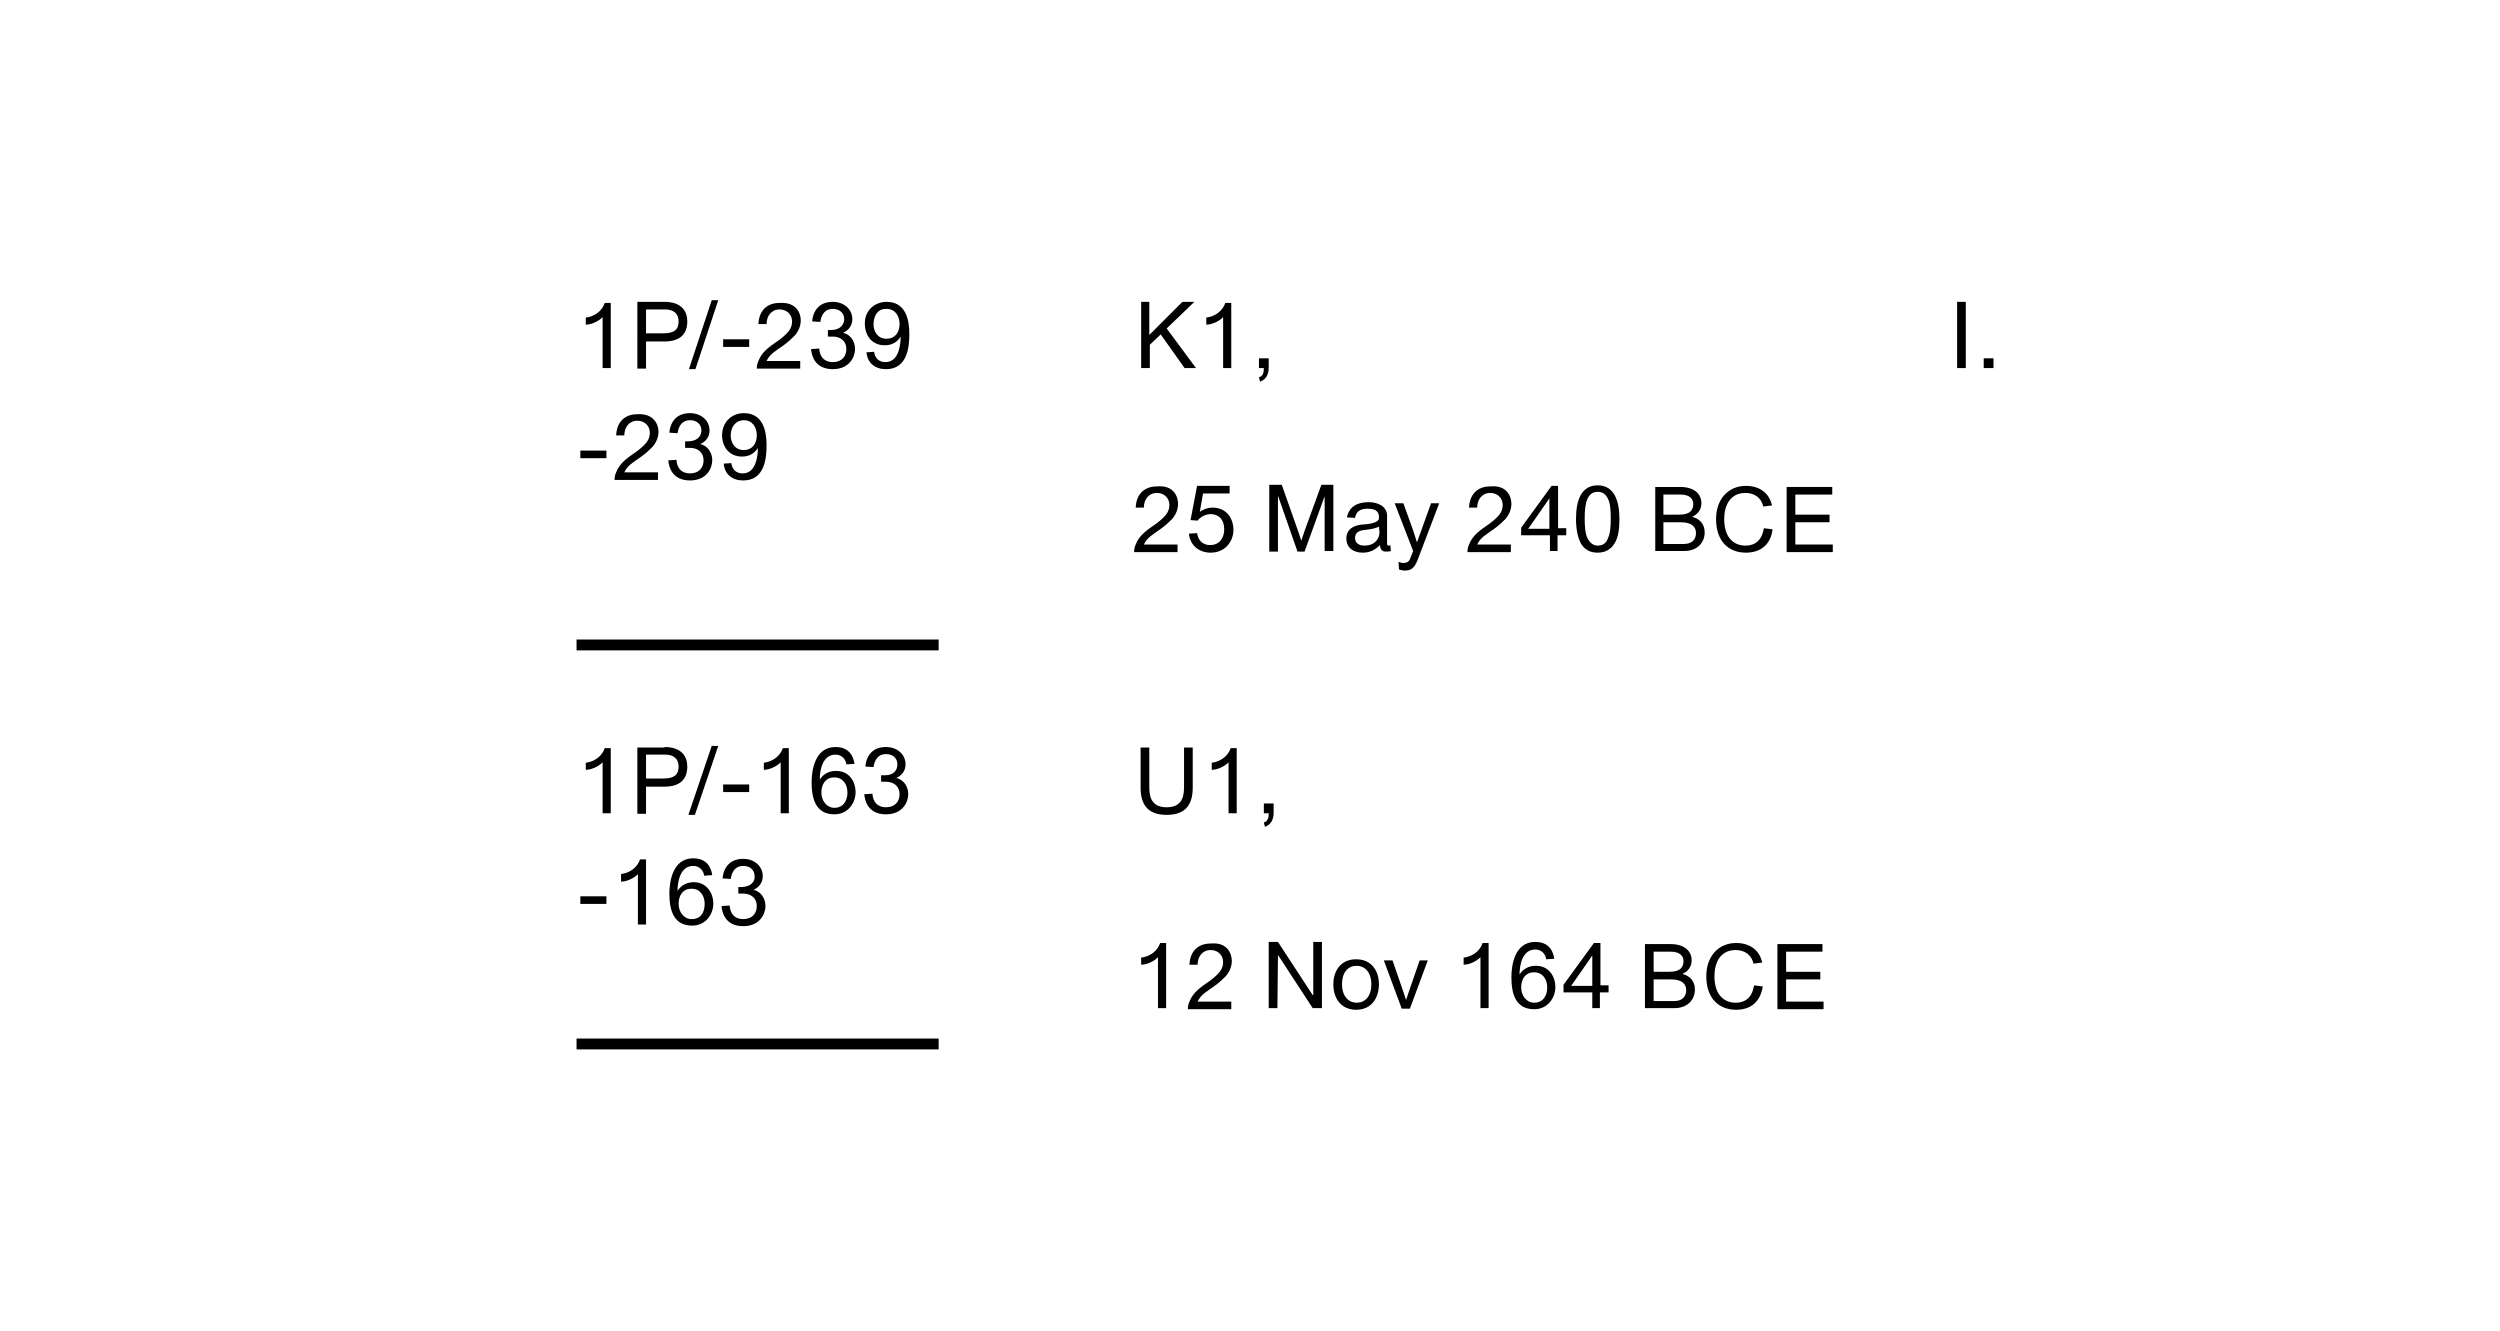 <?xml version="1.0" encoding="utf-8"?>
<!-- Generator: Adobe Illustrator 20.0.0, SVG Export Plug-In . SVG Version: 6.00 Build 0)  -->
<svg version="1.1" id="Layer_1" xmlns="http://www.w3.org/2000/svg" xmlns:xlink="http://www.w3.org/1999/xlink" x="0px" y="0px"
	 viewBox="0 0 460.5 245.2" style="enable-background:new 0 0 460.5 245.2;" xml:space="preserve">
<style type="text/css">
	.st0{fill:#FFFFFF;stroke:#000000;stroke-width:2;}
</style>
<g>
	<path d="M107.9,58.5c1.6-0.2,3-1.2,3.5-2.7h1.1v12H111v-9.4c-0.4,0.5-1.8,1.4-3.1,1.4V58.5z"/>
	<path d="M122.4,55.6c3.2,0,4.2,1.8,4.2,3.6c0,2.3-1.3,3.7-4.2,3.7H119v5h-1.6V55.6H122.4z M119,57v4.4h3.2c2,0,2.8-0.7,2.8-2.2
		c0-1.5-1-2.2-2.5-2.2H119z"/>
	<path d="M131.1,55.3h1.2L128.1,68h-1.2L131.1,55.3z"/>
	<path d="M133.2,62.5h4.8v1.4h-4.8V62.5z"/>
	<path d="M147.5,59c0,1-0.4,2-1.1,2.8c-0.5,0.5-1.2,1.2-2.2,1.9c-1.4,1-2.4,1.5-3,2.8h6.2v1.4h-8c0-0.5,0.1-1,0.3-1.4
		c0.5-1.3,1.4-2.2,3-3.3c1.2-0.8,2-1.5,2.5-2.1c0.5-0.6,0.7-1.2,0.7-1.9c0-1.2-0.9-2.2-2.3-2.2c-1.5,0-2.4,1.2-2.4,2.7l-1.5,0
		c0.1-2.4,1.5-3.9,3.9-3.9C146.8,55.6,147.5,57.8,147.5,59z"/>
	<path d="M155.5,58.8c0-1.2-0.9-1.9-2.1-1.9c-1.4,0-2.1,1-2.3,2.4l-1.5-0.1c0.2-2.2,1.5-3.6,3.8-3.6c2,0,3.6,1.3,3.6,3.2
		c0,1.1-0.6,2-1.7,2.5v0c1.3,0.3,2.2,1.5,2.2,3c0,1.4-1,3.7-4.1,3.7c-3.3,0-3.9-2.5-4-3.7l1.5-0.1c0.1,1.6,1,2.5,2.5,2.5
		c1.7,0,2.5-1.1,2.5-2.4c0-1.5-1.1-2.3-2.5-2.3c-0.3,0-0.5,0-0.9,0v-1.2c0.2,0,0.3,0,0.4,0C155,60.8,155.5,59.6,155.5,58.8z"/>
	<path d="M163.3,55.6c3.5,0,4.2,3.2,4.2,5.9c0,2.3-0.3,6.5-4.3,6.5c-2,0-3.4-1.1-3.6-3.1l1.4-0.1c0.2,1.3,1,1.9,2.1,1.9
		c2.5,0,2.8-3.3,2.8-4.7c-0.6,1-1.6,1.6-2.9,1.6c-2.5,0-3.7-1.9-3.7-4C159.3,56.9,161.4,55.6,163.3,55.6z M160.9,59.8
		c0,1,0.6,2.6,2.4,2.6c1.5,0,2.4-1.1,2.4-2.7c0-1.5-0.8-2.8-2.4-2.8C162,56.8,160.9,57.8,160.9,59.8z"/>
</g>
<g>
	<path d="M210.1,55.6h1.6v6.1l6.1-6.1h2.2l-5.1,4.9l5.4,7.3h-2.1l-4.4-6.2l-2,1.9v4.3h-1.6V55.6z"/>
	<path d="M222.2,58.5c1.6-0.2,3-1.2,3.5-2.7h1.1v12h-1.5v-9.4c-0.4,0.5-1.8,1.4-3.1,1.4V58.5z"/>
	<path d="M231.9,66h1.8v1.7c0,1.3-0.5,2.2-1.6,2.6l-0.2-0.8c0.7-0.2,0.9-0.8,0.9-1.7h-0.9V66z"/>
</g>
<g>
	<path d="M106.9,83h4.8v1.4h-4.8V83z"/>
	<path d="M121.3,79.5c0,1-0.4,2-1.1,2.8c-0.5,0.5-1.2,1.2-2.2,1.9c-1.4,1-2.4,1.5-3,2.8h6.2v1.4h-8c0-0.5,0.1-1,0.3-1.4
		c0.5-1.3,1.4-2.2,3-3.3c1.2-0.8,2-1.5,2.5-2.1c0.5-0.6,0.7-1.2,0.7-1.9c0-1.2-0.9-2.2-2.3-2.2c-1.5,0-2.4,1.2-2.4,2.7l-1.5,0
		c0.1-2.4,1.5-3.9,3.9-3.9C120.5,76.1,121.3,78.3,121.3,79.5z"/>
	<path d="M129.2,79.3c0-1.2-0.9-1.9-2.1-1.9c-1.4,0-2.1,1-2.3,2.4l-1.5-0.1c0.2-2.2,1.5-3.6,3.8-3.6c2,0,3.6,1.3,3.6,3.2
		c0,1.1-0.6,2-1.7,2.5v0c1.3,0.3,2.2,1.5,2.2,3c0,1.4-1,3.7-4.1,3.7c-3.3,0-3.9-2.5-4-3.7l1.5-0.1c0.1,1.6,1,2.5,2.5,2.5
		c1.7,0,2.5-1.1,2.5-2.4c0-1.5-1.1-2.3-2.5-2.3c-0.3,0-0.5,0-0.9,0v-1.2c0.2,0,0.3,0,0.4,0C128.7,81.3,129.2,80.1,129.2,79.3z"/>
	<path d="M137,76.1c3.5,0,4.2,3.2,4.2,5.9c0,2.3-0.3,6.5-4.3,6.5c-2,0-3.4-1.1-3.6-3.1l1.4-0.1c0.2,1.3,1,1.9,2.1,1.9
		c2.5,0,2.8-3.3,2.8-4.7c-0.6,1-1.6,1.6-2.9,1.6c-2.5,0-3.7-1.9-3.7-4C133.1,77.4,135.1,76.1,137,76.1z M134.6,80.3
		c0,1,0.6,2.6,2.4,2.6c1.5,0,2.4-1.1,2.4-2.7c0-1.5-0.8-2.8-2.4-2.8C135.8,77.4,134.6,78.3,134.6,80.3z"/>
</g>
<g>
	<path d="M107.9,140.5c1.6-0.2,3-1.2,3.5-2.7h1.1v12H111v-9.4c-0.4,0.5-1.8,1.4-3.1,1.4V140.5z"/>
	<path d="M122.4,137.6c3.2,0,4.2,1.8,4.2,3.6c0,2.3-1.3,3.7-4.2,3.7H119v5h-1.6v-12.2H122.4z M119,139v4.4h3.2c2,0,2.8-0.7,2.8-2.2
		c0-1.5-1-2.2-2.5-2.2H119z"/>
	<path d="M131.1,137.4h1.2l-4.3,12.7h-1.2L131.1,137.4z"/>
	<path d="M133.2,144.5h4.8v1.4h-4.8V144.5z"/>
	<path d="M140.7,140.5c1.6-0.2,3-1.2,3.5-2.7h1.1v12h-1.5v-9.4c-0.4,0.5-1.8,1.4-3.1,1.4V140.5z"/>
	<path d="M157.6,145.9c0,2-1.4,4.1-3.9,4.1c-3.4,0-4.2-2.8-4.2-5.9c0-2,0.5-6.5,4.4-6.5c2,0,3.2,1.1,3.5,3.1l-1.5,0.1
		c-0.1-0.9-0.8-1.8-2-1.8c-2.4,0-2.9,2.9-2.9,4.6c0.7-1.1,1.8-1.6,3-1.6C156.6,142,157.6,144.2,157.6,145.9z M156.1,146
		c0-1.6-0.9-2.8-2.4-2.8c-0.7,0-1.3,0.2-1.8,0.8c-0.4,0.5-0.6,1.2-0.6,2c0,1.5,1,2.8,2.4,2.8C155.4,148.8,156.1,147.4,156.1,146z"/>
	<path d="M165.3,140.8c0-1.2-0.9-1.9-2.1-1.9c-1.4,0-2.1,1-2.3,2.4l-1.5-0.1c0.2-2.2,1.5-3.6,3.8-3.6c2,0,3.6,1.3,3.6,3.2
		c0,1.1-0.6,2-1.7,2.5v0c1.3,0.3,2.2,1.5,2.2,3c0,1.4-1,3.7-4.1,3.7c-3.3,0-3.9-2.5-4-3.7l1.5-0.1c0.1,1.6,1,2.5,2.5,2.5
		c1.7,0,2.5-1.1,2.5-2.4c0-1.5-1.1-2.3-2.5-2.3c-0.3,0-0.5,0-0.9,0v-1.2c0.2,0,0.3,0,0.4,0C164.8,142.9,165.3,141.7,165.3,140.8z"/>
</g>
<g>
	<path d="M210.1,145.1v-7.4h1.6v7.4c0,2.2,0.8,3.6,3.2,3.6c2.4,0,3.2-1.4,3.2-3.6v-7.4h1.6v7.4c0,3.5-1.7,5-4.8,5
		C211.8,150.1,210.1,148.6,210.1,145.1z"/>
	<path d="M223.2,140.5c1.6-0.2,3-1.2,3.5-2.7h1.1v12h-1.5v-9.4c-0.4,0.5-1.8,1.4-3.1,1.4V140.5z"/>
	<path d="M232.8,148h1.8v1.7c0,1.3-0.5,2.2-1.6,2.6l-0.2-0.8c0.7-0.2,0.9-0.8,0.9-1.7h-0.9V148z"/>
</g>
<g>
	<path d="M106.9,165.1h4.8v1.4h-4.8V165.1z"/>
	<path d="M114.4,161c1.6-0.2,3-1.2,3.5-2.7h1.1v12h-1.5V161c-0.4,0.5-1.8,1.4-3.1,1.4V161z"/>
	<path d="M131.4,166.4c0,2-1.4,4.1-3.9,4.1c-3.4,0-4.2-2.8-4.2-5.9c0-2,0.5-6.5,4.4-6.5c2,0,3.2,1.1,3.5,3.1l-1.5,0.1
		c-0.1-0.9-0.8-1.8-2-1.8c-2.4,0-2.9,2.9-2.9,4.6c0.7-1.1,1.8-1.6,3-1.6C130.3,162.5,131.4,164.7,131.4,166.4z M129.8,166.5
		c0-1.6-0.9-2.8-2.4-2.8c-0.7,0-1.3,0.2-1.8,0.8c-0.4,0.5-0.6,1.2-0.6,2c0,1.5,1,2.8,2.4,2.8C129.2,169.3,129.8,167.9,129.8,166.5z"
		/>
	<path d="M139,161.4c0-1.2-0.9-1.9-2.1-1.9c-1.4,0-2.1,1-2.3,2.4l-1.5-0.1c0.2-2.2,1.5-3.6,3.8-3.6c2,0,3.6,1.3,3.6,3.2
		c0,1.1-0.6,2-1.7,2.5v0c1.3,0.3,2.2,1.5,2.2,3c0,1.4-1,3.7-4.1,3.7c-3.3,0-3.9-2.5-4-3.7l1.5-0.1c0.1,1.6,1,2.5,2.5,2.5
		c1.7,0,2.5-1.1,2.5-2.4c0-1.5-1.1-2.3-2.5-2.3c-0.3,0-0.5,0-0.9,0v-1.2c0.2,0,0.3,0,0.4,0C138.5,163.4,139.1,162.2,139,161.4z"/>
</g>
<g>
	<path d="M360.5,55.6h1.6v12.2h-1.6V55.6z"/>
	<path d="M365.4,66h1.8v1.8h-1.8V66z"/>
</g>
<g>
	<path d="M217,92.8c0,1-0.4,2-1.1,2.8c-0.5,0.5-1.2,1.2-2.2,1.9c-1.4,1-2.4,1.5-3,2.8h6.2v1.4h-8c0-0.5,0.1-1,0.3-1.4
		c0.5-1.3,1.4-2.2,3-3.3c1.2-0.8,2-1.5,2.5-2.1c0.5-0.6,0.7-1.2,0.7-1.9c0-1.2-0.9-2.2-2.3-2.2c-1.5,0-2.4,1.2-2.4,2.7l-1.5,0
		c0.1-2.4,1.5-3.9,3.9-3.9C216.3,89.3,217,91.6,217,92.8z"/>
	<path d="M219,98.3l1.5-0.1c0.2,1.4,1.1,2.2,2.4,2.2c1.8,0,2.6-1.4,2.6-2.9c0-1.8-1-2.8-2.5-2.8c-0.9,0-1.9,0.5-2.4,1.2l-1.3-0.1
		l1.2-6.3h6v1.4h-4.9l-0.6,3.4c0.6-0.5,1.5-0.8,2.3-0.8c2.8,0,3.9,2.2,3.9,4.1c0,2-1.4,4.2-4.2,4.2
		C220.8,101.8,219.2,100.4,219,98.3z"/>
	<path d="M235.4,91.3L235.4,91.3l0,10.3h-1.6V89.3h2.3l3,8.5l0.6,1.8l0.6-1.8l3.1-8.5h2.2v12.2h-1.6V91.4h0l-3.7,10.2H239
		L235.4,91.3z"/>
	<path d="M252.1,92.5c1.9,0,3.4,0.9,3.4,2.5v4.4c0,0.7-0.1,1.1,0.3,1.1c0.1,0,0.2,0,0.3-0.1l0.1,1.1c-0.3,0.1-0.5,0.1-0.8,0.1
		c-1,0.1-1.2-0.7-1.2-1.2c-1,1-2,1.4-3.2,1.4c-1.8,0-3-1-3-2.6c0-1.7,1.3-2.5,3.2-2.6c1.7-0.1,2.6-0.5,2.8-1c0-0.1,0-0.3,0-0.4
		c0-1.1-0.8-1.5-2.1-1.5c-1.3,0-2.1,0.5-2.3,1.7l-1.5-0.1C248.5,93.4,249.9,92.5,252.1,92.5z M254,97c-0.5,0.3-1.5,0.5-2.5,0.6
		c-1.2,0.1-1.9,0.5-1.9,1.5c0,0.9,0.7,1.4,1.7,1.4c1.4,0,2.2-0.6,2.6-1.5c0.1-0.2,0.2-0.6,0.2-1L254,97L254,97z"/>
	<path d="M263.6,92.7h1.5l-4,10.5c-0.6,1.5-1.2,1.9-2.4,1.9c-0.3,0-0.6-0.1-1-0.2l-0.1-1.4c0.3,0.1,0.6,0.2,0.9,0.2
		c0.6,0,1-0.2,1.2-0.7l0.6-1.5l-3.4-8.8h1.6l1.8,5l0.7,2.2h0l0.8-2.2L263.6,92.7z"/>
	<path d="M278.4,92.8c0,1-0.4,2-1.1,2.8c-0.5,0.5-1.2,1.2-2.2,1.9c-1.4,1-2.4,1.5-3,2.8h6.2v1.4h-8c0-0.5,0.1-1,0.3-1.4
		c0.5-1.3,1.4-2.2,3-3.3c1.2-0.8,2-1.5,2.5-2.1c0.5-0.6,0.7-1.2,0.7-1.9c0-1.2-0.9-2.2-2.3-2.2c-1.5,0-2.4,1.2-2.4,2.7l-1.5,0
		c0.1-2.4,1.5-3.9,3.9-3.9C277.7,89.3,278.4,91.6,278.4,92.8z"/>
	<path d="M288.5,97.3v1.3h-1.6v2.9h-1.4v-2.9h-5.3v-1.4l5.6-7.7h1.2v7.8H288.5z M285.4,91.8L285.4,91.8l-3.9,5.6h3.9V91.8z"/>
	<path d="M291.2,100.1c-0.6-1.1-0.9-2.7-0.9-4.5c0-3.5,1-6.2,4-6.2c3,0,4,2.8,4,6.2c0,1.8-0.2,3.4-0.9,4.5c-0.6,1-1.6,1.7-3.1,1.7
		C292.7,101.8,291.8,101.1,291.2,100.1z M292.4,91.9c-0.4,0.9-0.5,2.2-0.5,3.6c0,1.5,0.1,2.8,0.5,3.6c0.4,0.8,1,1.4,1.9,1.4
		c1,0,1.6-0.5,1.9-1.4c0.4-0.8,0.5-2.1,0.5-3.6c0-1.5-0.1-2.8-0.5-3.6c-0.4-0.8-0.9-1.3-1.9-1.3C293.3,90.6,292.8,91.1,292.4,91.9z"
		/>
</g>
<g>
	<path d="M309.5,89.7c2.6,0,3.9,1.3,3.9,3c0,1.1-0.6,2-1.7,2.5v0c1.5,0.4,2.3,1.4,2.3,2.9c0,1.7-1.2,3.4-3.8,3.4h-5.3V89.7H309.5z
		 M309.3,94.8c2.1,0,2.6-0.9,2.6-2c0-0.9-0.7-1.7-2.3-1.7h-3.2v3.7H309.3z M306.4,96.1v4.1h3.8c1.5,0,2.2-0.9,2.2-2c0-1-0.6-2-2.8-2
		H306.4z"/>
	<path d="M321.6,101.8c-3.2,0-5.5-2.1-5.5-6.2c0-3.6,2.2-6.1,5.5-6.1c2.5,0,4.3,1.3,4.8,3.6l-1.6,0.2c-0.4-1.7-1.7-2.5-3.3-2.5
		c-2.8,0-3.9,2.3-3.9,4.8c0,3.8,2.1,4.9,3.9,4.9c2,0,3.1-1.2,3.4-3.2l1.6,0.2C326.2,100.2,324.4,101.8,321.6,101.8z"/>
	<path d="M329.2,89.7h8.3v1.4h-6.8v3.7h6.3v1.4h-6.3v4.1h6.9v1.4h-8.5V89.7z"/>
</g>
<g>
	<path d="M210.2,176.4c1.6-0.2,3-1.2,3.5-2.7h1.1v12h-1.5v-9.4c-0.4,0.5-1.8,1.4-3.1,1.4V176.4z"/>
	<path d="M226.9,177c0,1-0.4,2-1.1,2.8c-0.5,0.5-1.2,1.2-2.2,1.9c-1.4,1-2.4,1.5-3,2.8h6.2v1.4h-8c0-0.5,0.1-1,0.3-1.4
		c0.5-1.3,1.4-2.2,3-3.3c1.2-0.8,2-1.5,2.5-2.1c0.5-0.6,0.7-1.2,0.7-1.9c0-1.2-0.9-2.2-2.3-2.2c-1.5,0-2.4,1.2-2.4,2.7l-1.5,0
		c0.1-2.4,1.5-3.9,3.9-3.9C226.2,173.5,226.9,175.8,226.9,177z"/>
	<path d="M235.4,175.9L235.4,175.9l-0.1,9.8h-1.6v-12.2h1.7l6.4,9.8h0.1v-9.8h1.6v12.2h-1.7L235.4,175.9z"/>
	<path d="M245.6,181.3c0-2,1-4.6,4.2-4.6c2.9,0,4.2,2.2,4.2,4.6c0,2.3-1.2,4.7-4.2,4.7C247.2,186,245.6,184.1,245.6,181.3z
		 M249.9,184.7c1.5,0,2.7-1.1,2.7-3.4c0-2.2-1.2-3.4-2.7-3.4c-1.5,0-2.7,1.1-2.7,3.4C247.2,183.5,248.4,184.7,249.9,184.7z"/>
	<path d="M263,176.9l-3.3,8.9h-1.5l-3.3-8.9h1.6l1.9,5.5l0.6,1.8h0l0.6-1.8l1.9-5.5H263z"/>
	<path d="M269.6,176.4c1.6-0.2,3-1.2,3.5-2.7h1.1v12h-1.5v-9.4c-0.4,0.5-1.8,1.4-3.1,1.4V176.4z"/>
	<path d="M286.5,181.8c0,2-1.4,4.1-3.9,4.1c-3.4,0-4.2-2.8-4.2-5.9c0-2,0.5-6.5,4.4-6.5c2,0,3.2,1.1,3.5,3.1l-1.5,0.1
		c-0.1-0.9-0.8-1.8-2-1.8c-2.4,0-2.9,2.9-2.9,4.6c0.7-1.1,1.8-1.6,3-1.6C285.5,177.9,286.5,180.1,286.5,181.8z M285,181.9
		c0-1.6-0.9-2.8-2.4-2.8c-0.7,0-1.3,0.2-1.8,0.8c-0.4,0.5-0.6,1.2-0.6,2c0,1.5,1,2.8,2.4,2.8C284.3,184.7,285,183.3,285,181.9z"/>
	<path d="M296.3,181.5v1.3h-1.6v2.9h-1.4v-2.9h-5.3v-1.4l5.6-7.7h1.2v7.8H296.3z M293.3,176L293.3,176l-3.9,5.6h3.9V176z"/>
</g>
<g>
	<path d="M307.7,173.9c2.6,0,3.9,1.3,3.9,3c0,1.1-0.6,2-1.7,2.5v0c1.5,0.4,2.3,1.4,2.3,2.9c0,1.7-1.2,3.4-3.8,3.4H303v-11.8H307.7z
		 M307.5,179c2.1,0,2.6-0.9,2.6-2c0-0.9-0.7-1.7-2.3-1.7h-3.2v3.7H307.5z M304.6,180.3v4.1h3.8c1.5,0,2.2-0.9,2.2-2c0-1-0.6-2-2.8-2
		H304.6z"/>
	<path d="M319.8,186c-3.2,0-5.5-2.1-5.5-6.2c0-3.6,2.2-6.1,5.5-6.1c2.5,0,4.3,1.3,4.8,3.6l-1.6,0.2c-0.4-1.7-1.7-2.5-3.3-2.5
		c-2.8,0-3.9,2.3-3.9,4.8c0,3.8,2.1,4.9,3.9,4.9c2,0,3.1-1.2,3.4-3.2l1.6,0.2C324.3,184.4,322.6,186,319.8,186z"/>
	<path d="M327.4,173.9h8.3v1.4H329v3.7h6.3v1.4H329v4.1h6.9v1.4h-8.5V173.9z"/>
</g>
<line class="st0" x1="106.2" y1="192.3" x2="172.9" y2="192.3"/>
<line class="st0" x1="106.2" y1="118.8" x2="172.9" y2="118.8"/>
</svg>
